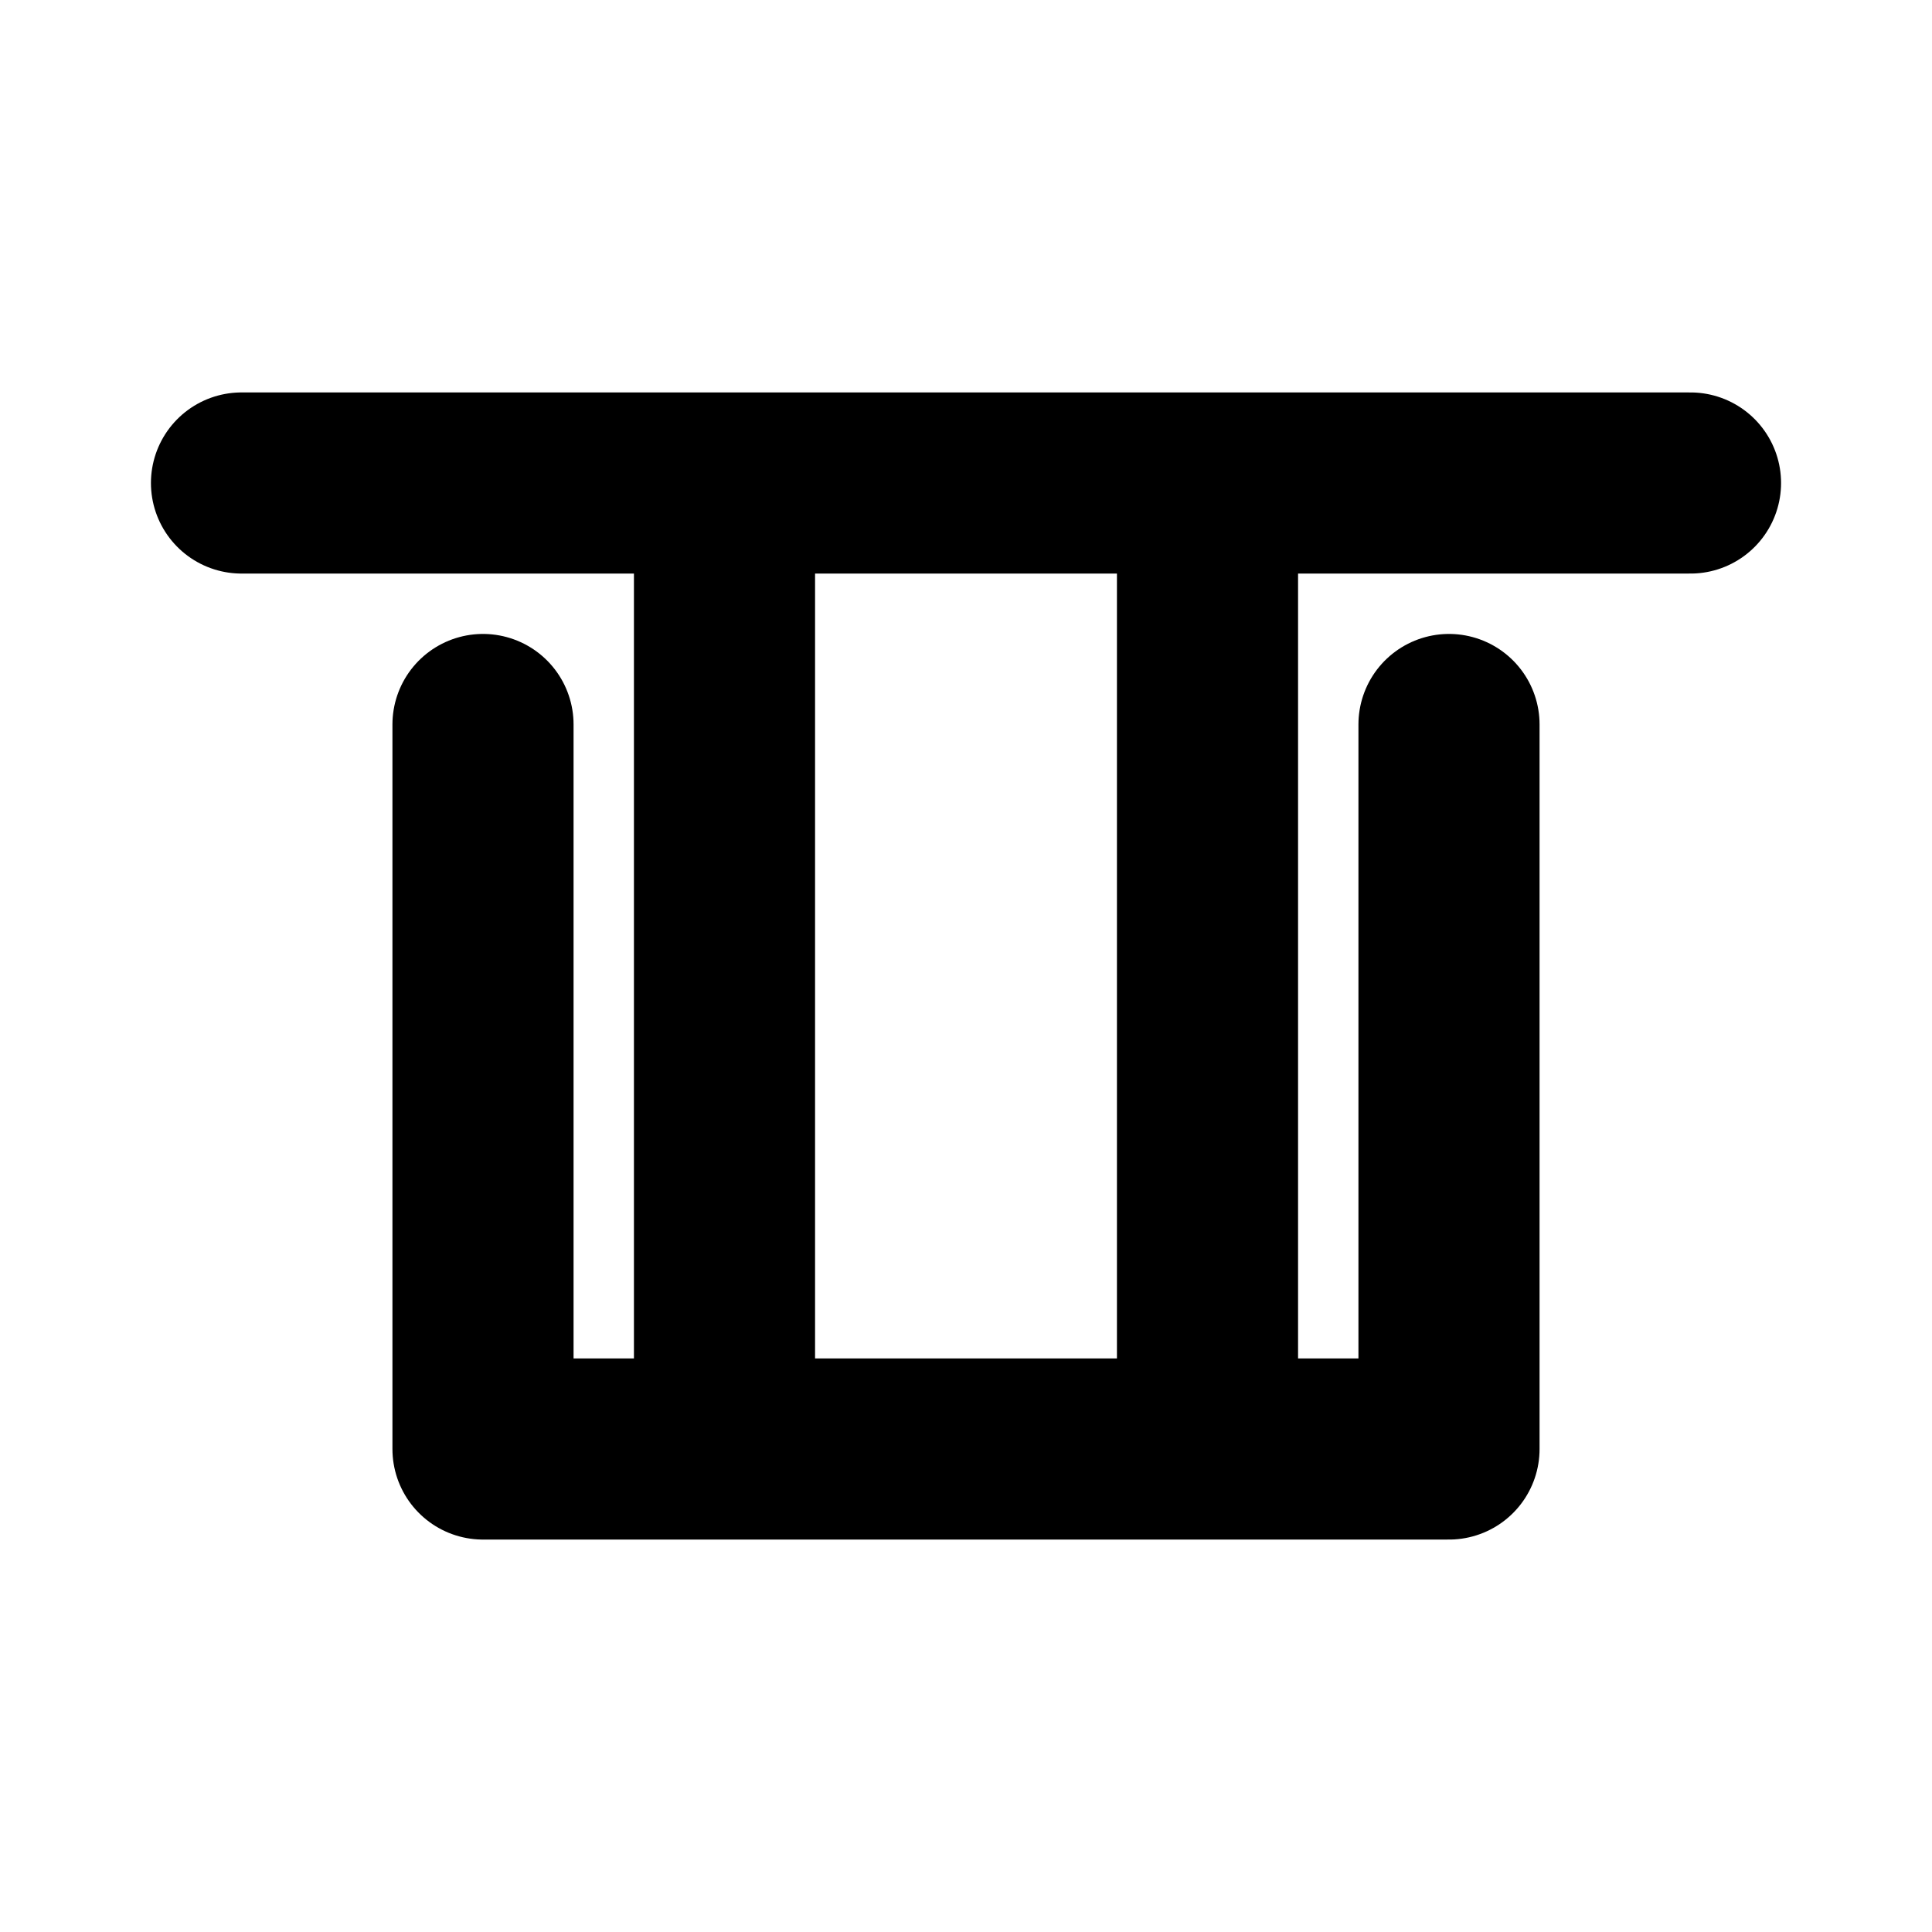 <?xml version="1.0" encoding="UTF-8" standalone="no"?>
<svg width="16" height="16" viewBox="0 0 16 16" fill="none" xmlns="http://www.w3.org/2000/svg">
  <path d="M2 4H14M6 4V12M10 4V12M4 6V12H12V6" stroke="currentColor" stroke-width="1.5" stroke-linecap="round" stroke-linejoin="round"/>
</svg>
